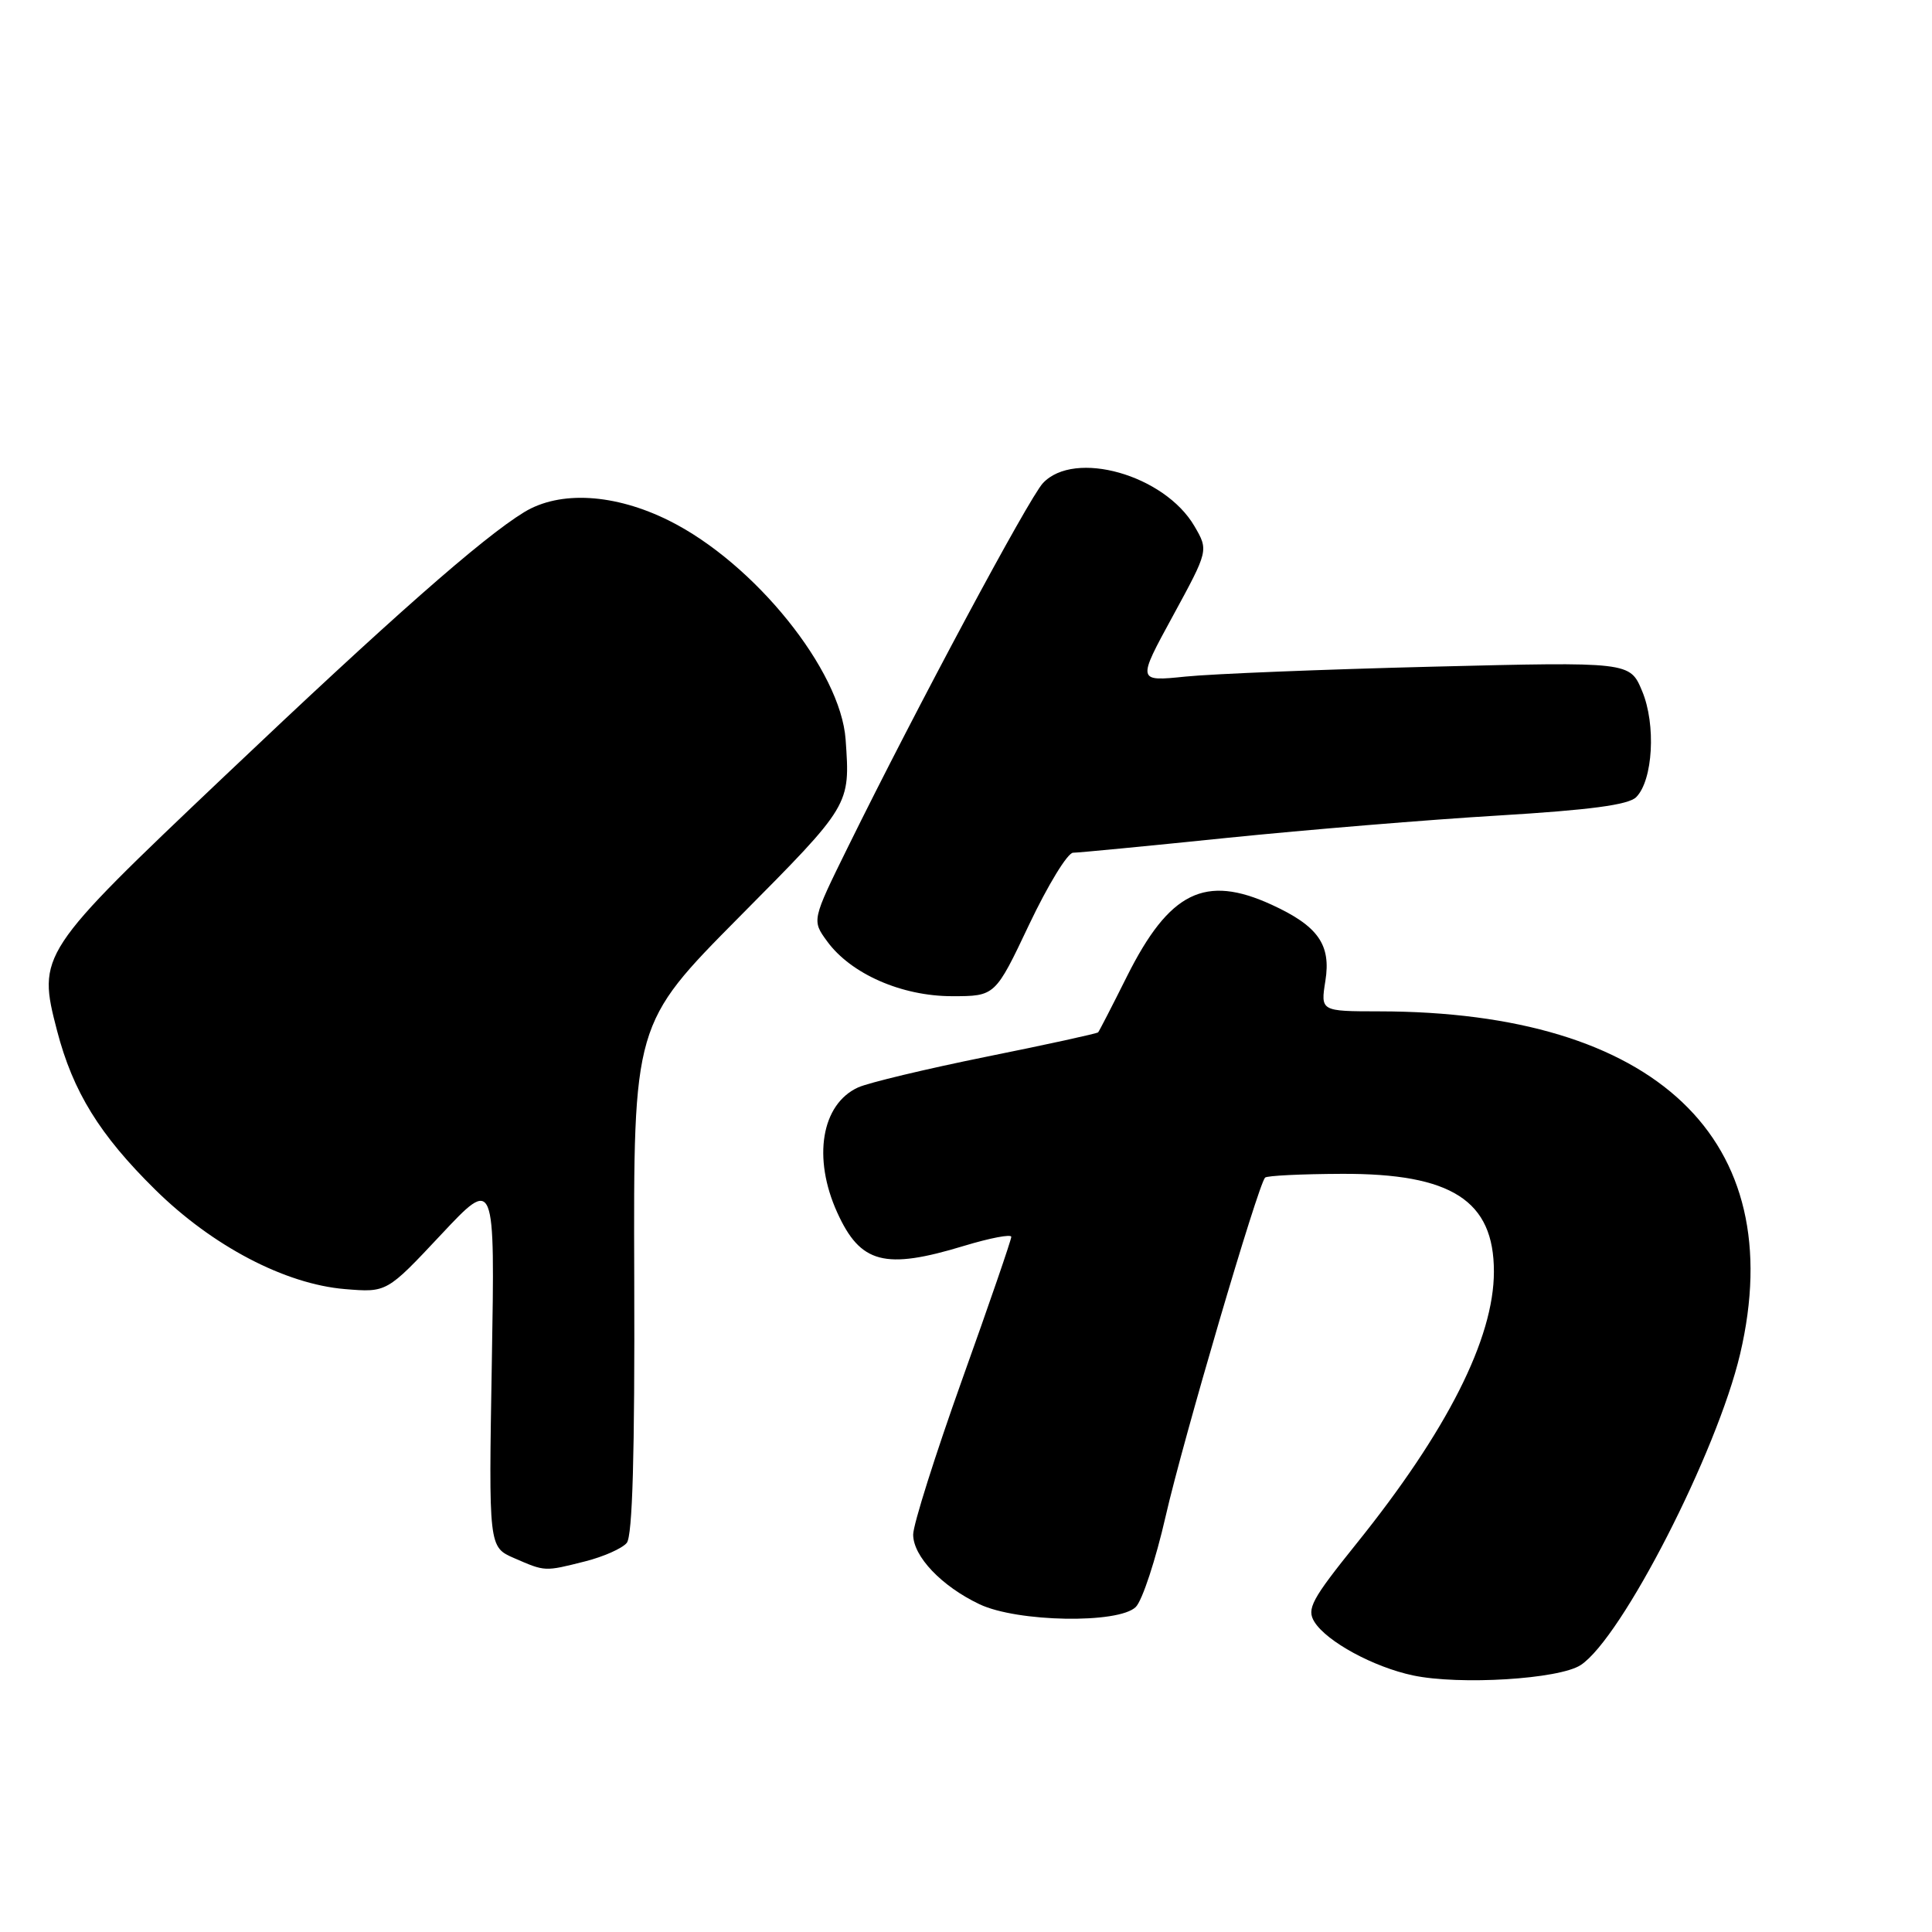 <?xml version="1.0" encoding="UTF-8" standalone="no"?>
<!DOCTYPE svg PUBLIC "-//W3C//DTD SVG 1.1//EN" "http://www.w3.org/Graphics/SVG/1.1/DTD/svg11.dtd" >
<svg xmlns="http://www.w3.org/2000/svg" xmlns:xlink="http://www.w3.org/1999/xlink" version="1.1" viewBox="0 0 256 256">
 <g >
 <path fill="currentColor"
d=" M 209.45 220.63 C 214.90 217.05 227.52 192.42 230.58 179.39 C 237.25 150.96 219.41 134.04 182.74 134.01 C 174.98 134.00 174.98 134.00 175.62 129.97 C 176.39 125.17 174.65 122.70 168.50 119.88 C 159.67 115.83 154.95 118.16 149.34 129.35 C 147.38 133.28 145.65 136.63 145.51 136.79 C 145.36 136.95 138.71 138.41 130.71 140.02 C 122.72 141.64 115.06 143.47 113.70 144.09 C 108.84 146.31 107.65 153.43 110.94 160.67 C 114.01 167.44 117.23 168.28 127.75 165.08 C 131.19 164.04 134.00 163.50 134.00 163.89 C 134.00 164.28 131.08 172.78 127.50 182.77 C 123.93 192.77 121.00 202.02 121.00 203.34 C 121.00 206.23 124.77 210.19 129.79 212.57 C 134.79 214.95 148.24 215.18 150.50 212.93 C 151.36 212.07 153.14 206.67 154.45 200.93 C 156.74 190.88 166.70 156.99 167.63 156.04 C 167.88 155.78 172.46 155.56 177.80 155.54 C 192.35 155.48 197.96 159.08 197.95 168.50 C 197.95 177.35 191.76 189.60 179.73 204.55 C 173.78 211.95 173.11 213.20 174.17 214.91 C 175.81 217.53 182.00 220.89 187.22 222.00 C 193.42 223.31 206.59 222.50 209.45 220.63 Z  M 77.53 206.89 C 79.95 206.28 82.44 205.18 83.05 204.44 C 83.81 203.52 84.12 192.72 84.04 169.39 C 83.93 135.66 83.93 135.66 97.96 121.50 C 112.73 106.61 112.66 106.73 112.05 98.00 C 111.40 88.82 99.98 74.64 88.68 69.00 C 81.49 65.41 74.20 64.97 69.46 67.86 C 63.92 71.24 51.74 81.97 29.74 102.85 C 5.13 126.20 4.94 126.49 7.56 136.57 C 9.67 144.66 13.20 150.38 20.56 157.63 C 28.13 165.10 37.77 170.15 45.70 170.81 C 51.25 171.27 51.25 171.27 58.42 163.62 C 65.59 155.97 65.59 155.97 65.17 180.48 C 64.75 204.99 64.75 204.99 68.13 206.46 C 72.27 208.26 72.13 208.25 77.53 206.89 Z  M 136.37 122.50 C 138.85 117.28 141.46 113.00 142.19 112.99 C 142.91 112.99 152.10 112.10 162.62 111.02 C 173.14 109.95 189.31 108.61 198.56 108.06 C 210.66 107.33 215.78 106.65 216.80 105.63 C 219.03 103.40 219.45 96.00 217.59 91.57 C 215.97 87.69 215.97 87.69 189.74 88.34 C 175.31 88.70 160.61 89.29 157.09 89.65 C 150.67 90.31 150.67 90.31 155.41 81.62 C 160.14 72.93 160.14 72.93 158.27 69.72 C 154.30 62.92 142.37 59.54 138.19 64.02 C 136.31 66.04 121.42 93.83 112.36 112.23 C 107.57 121.95 107.57 121.95 109.60 124.73 C 112.74 129.04 119.47 132.00 126.15 132.00 C 131.87 132.00 131.87 132.00 136.37 122.50 Z "/>
</g>
</svg>